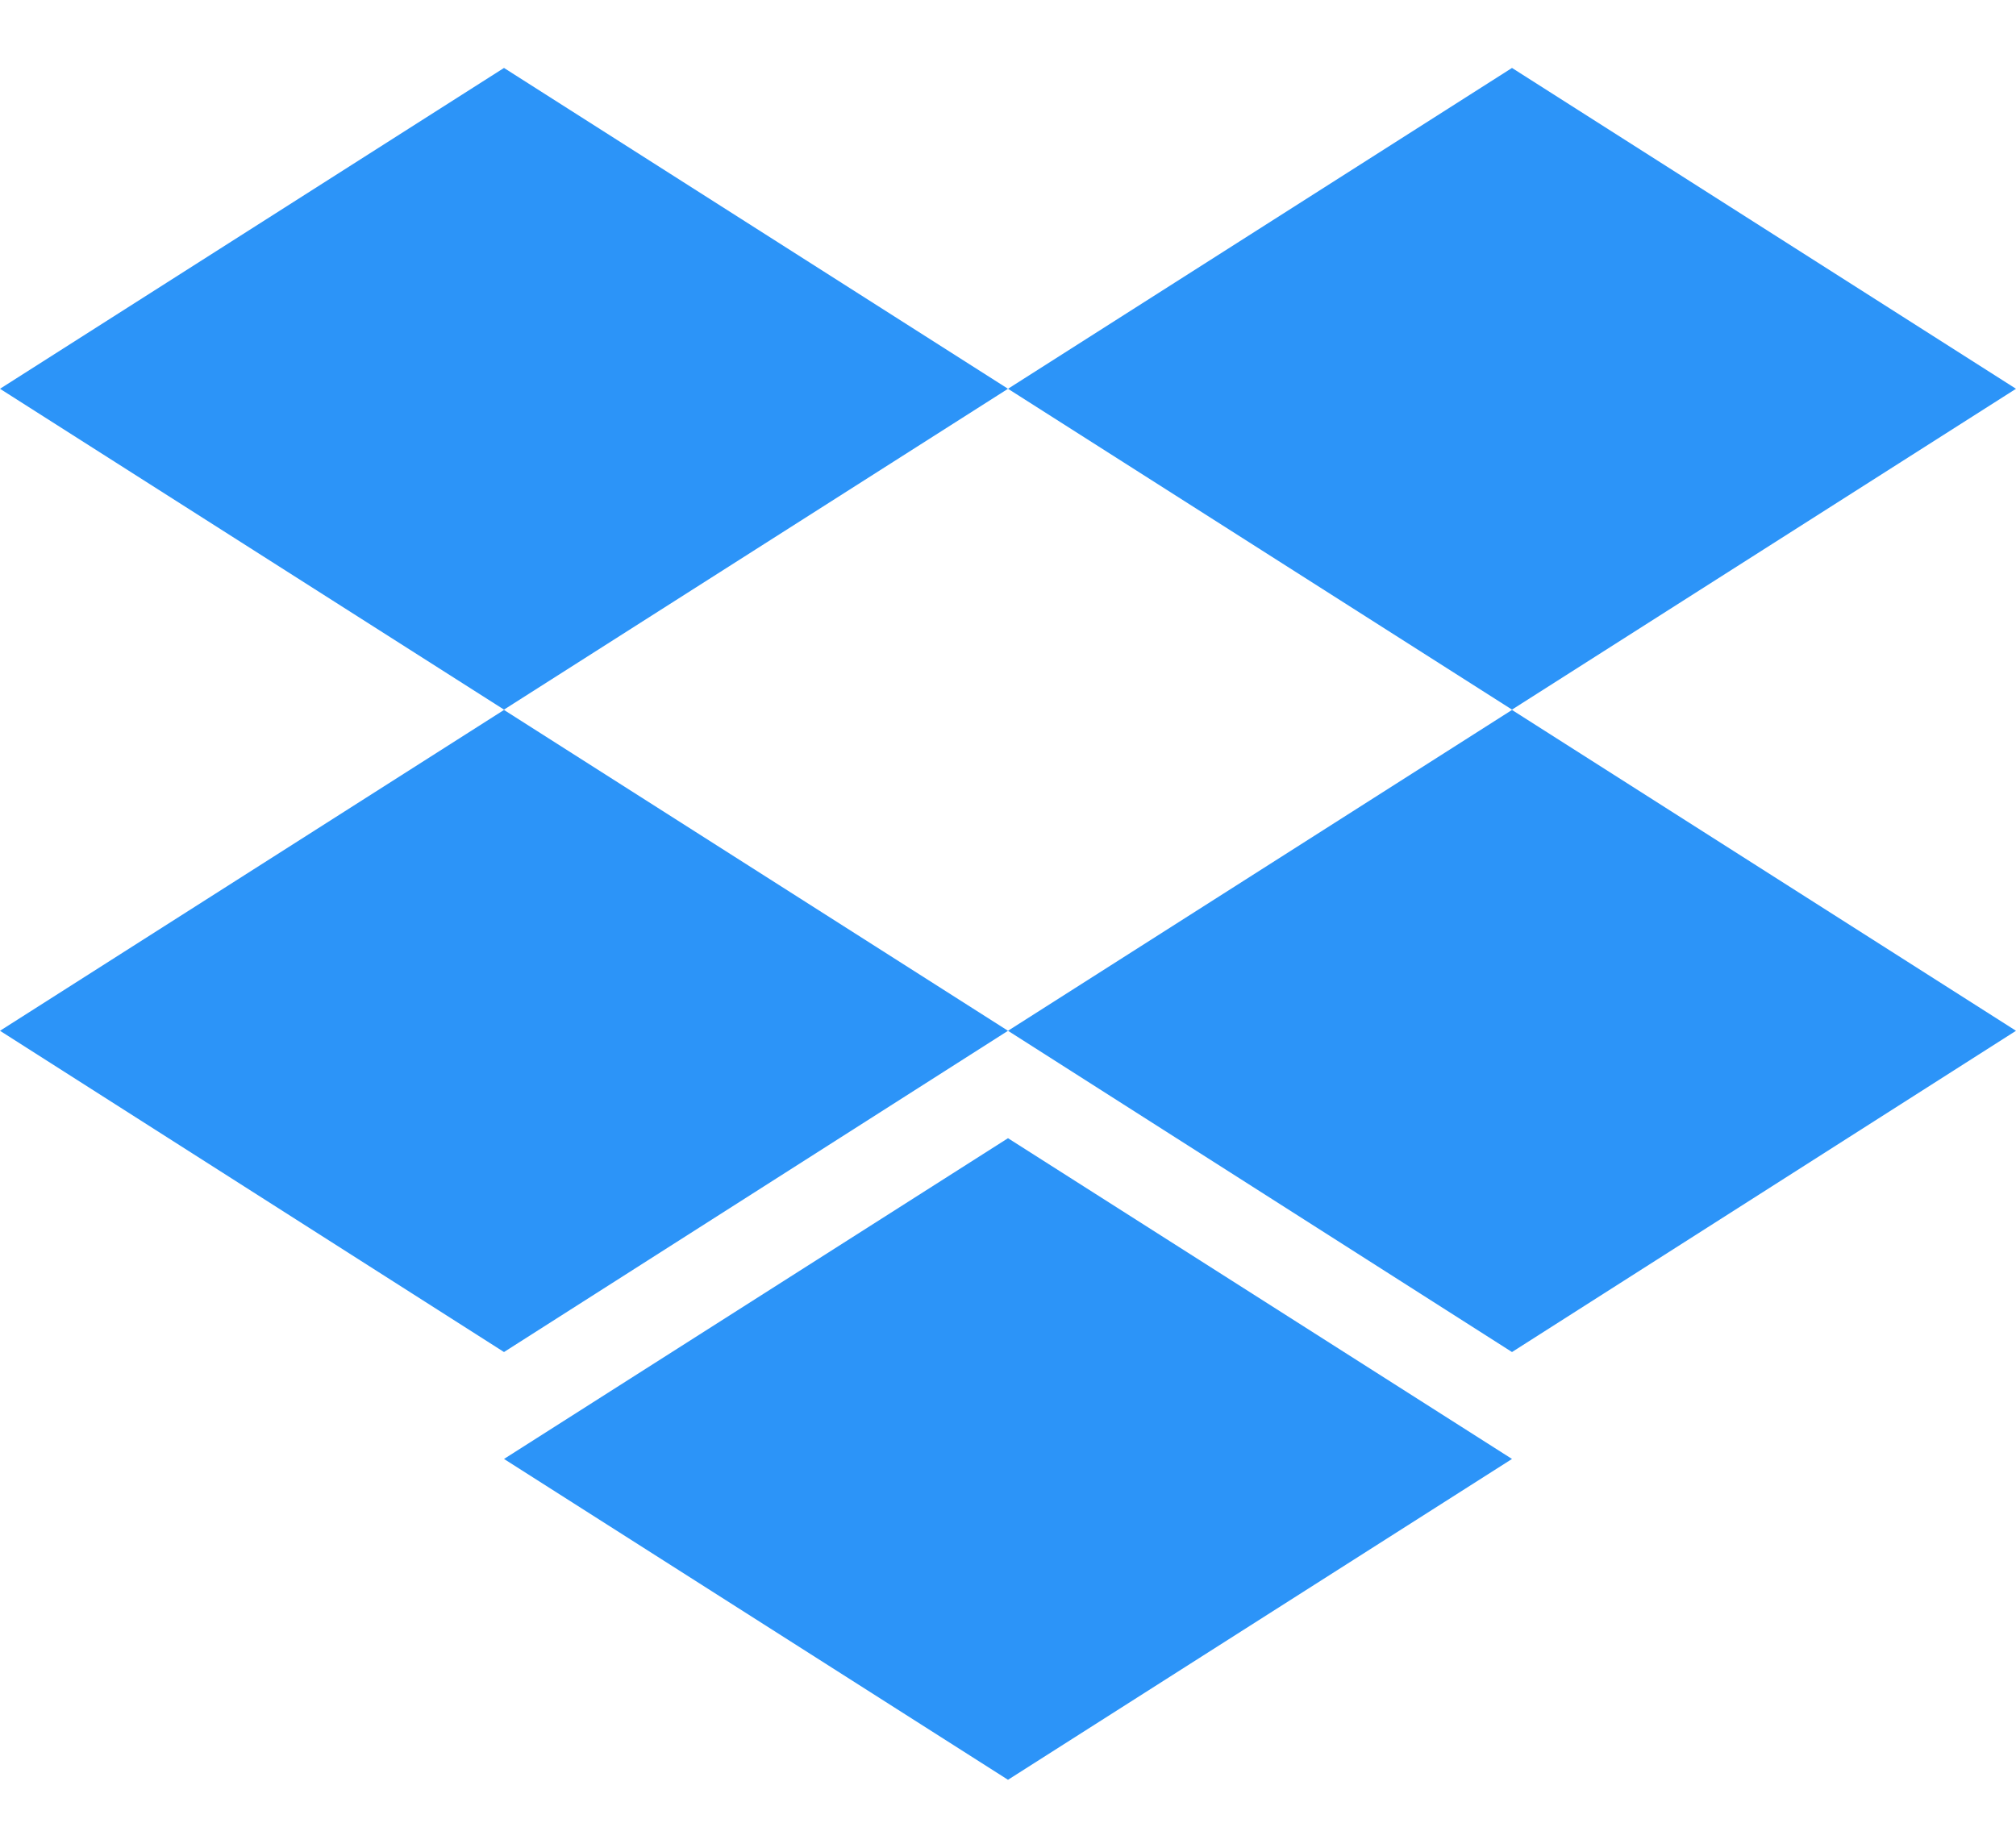 <svg width="24" height="22" viewBox="0 0 24 22" fill="none" xmlns="http://www.w3.org/2000/svg">
<path d="M6 0.809L0 4.629L6 8.449L12 4.629L6 0.809ZM18 0.809L12 4.629L18 8.449L24 4.629L18 0.809ZM0 12.273L6 16.098L12 12.273L6 8.453L0 12.273ZM18 8.453L12 12.273L18 16.098L24 12.273L18 8.453ZM6 17.371L12 21.191L18 17.371L12 13.552L6 17.371Z" fill="#2C94F8"/>
</svg>
